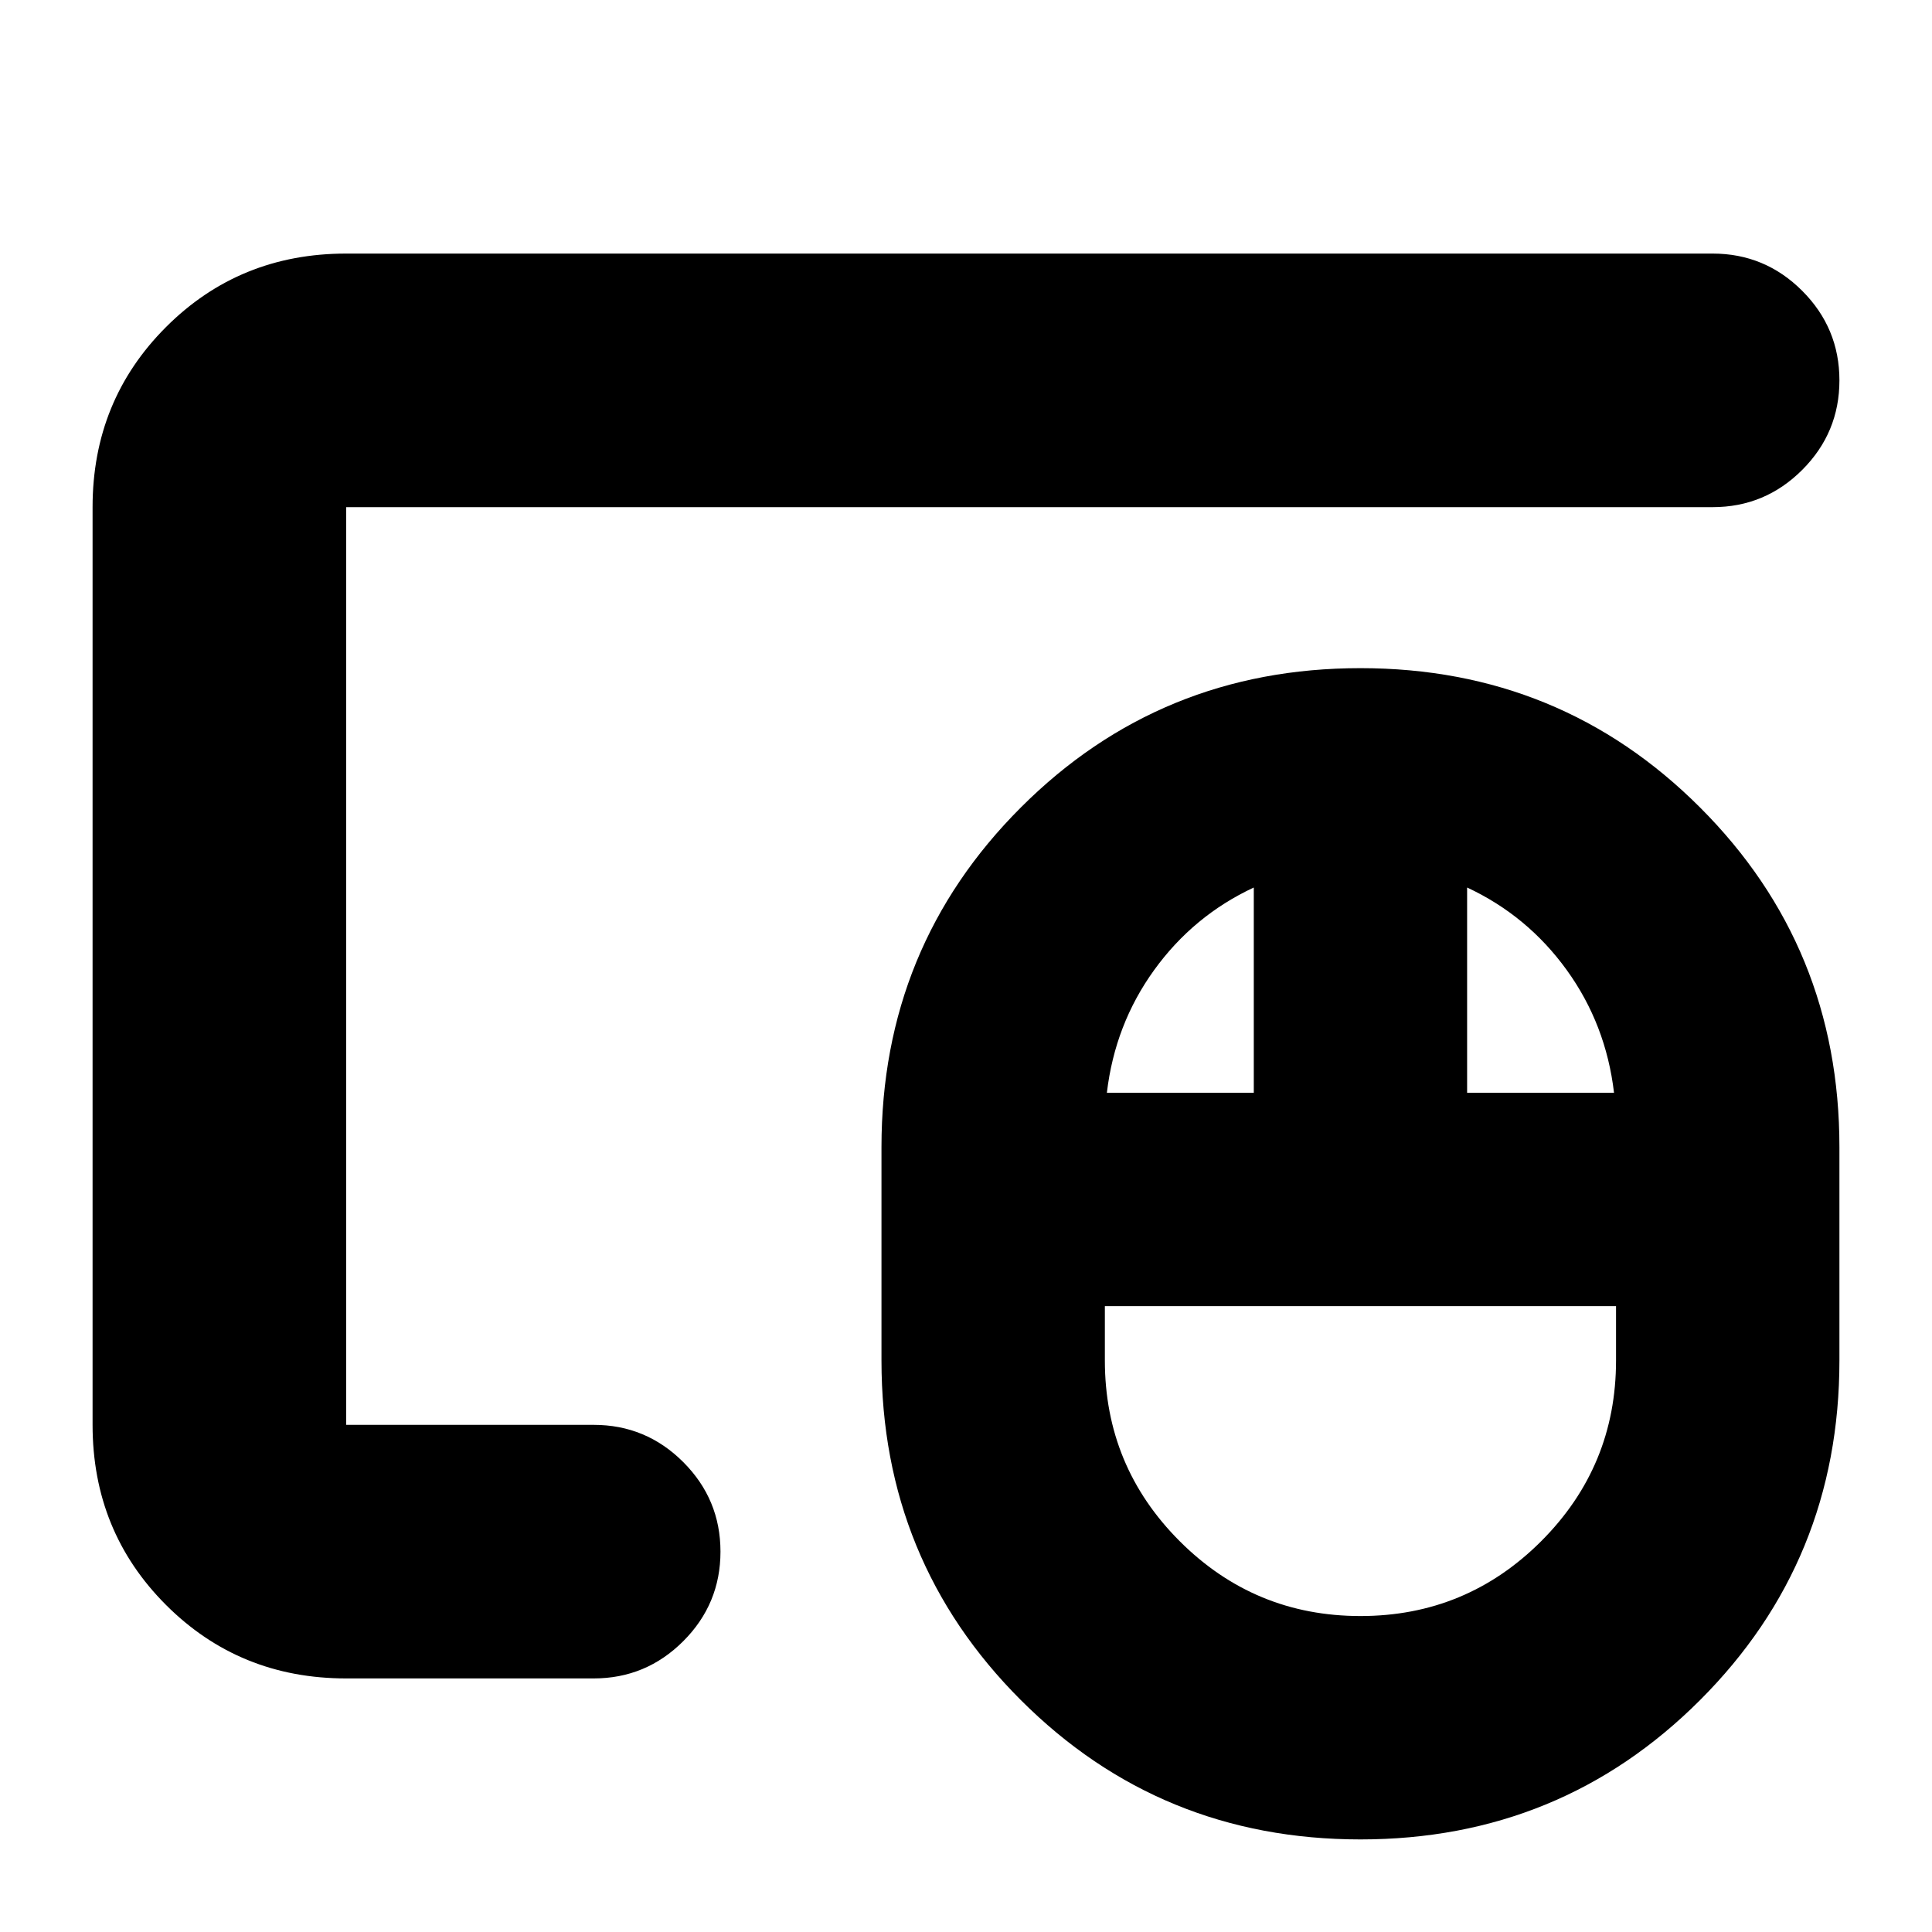 <svg xmlns="http://www.w3.org/2000/svg" height="24" viewBox="0 -960 960 960" width="24"><path d="M676-157q52.61 0 89.81-37.19Q803-231.39 803-284v-27H549v27q0 52.61 37.19 89.81Q623.39-157 676-157ZM550-417h73v-102q-30 14-49.5 41T550-417Zm179 0h73q-4-34-23.5-61T729-519v102ZM676-46q-99.53 0-168.76-69.24Q438-184.47 438-284v-106q0-99.53 69.24-168.76Q576.47-628 676-628q99.53 0 168.76 69.24Q914-489.53 914-390v106q0 99.53-69.24 168.76Q775.53-46 676-46Zm-504-80q-53 0-89.5-36.5T46-252v-456q0-53 36.5-89.5T172-834h679q26 0 44.5 18.5T914-771q0 26-18.5 44.5T851-708H172v456h123q26 0 44.5 18.5T358-189q0 26-18.5 44.5T295-126H172Zm0-126v-456 456Z"/></svg>